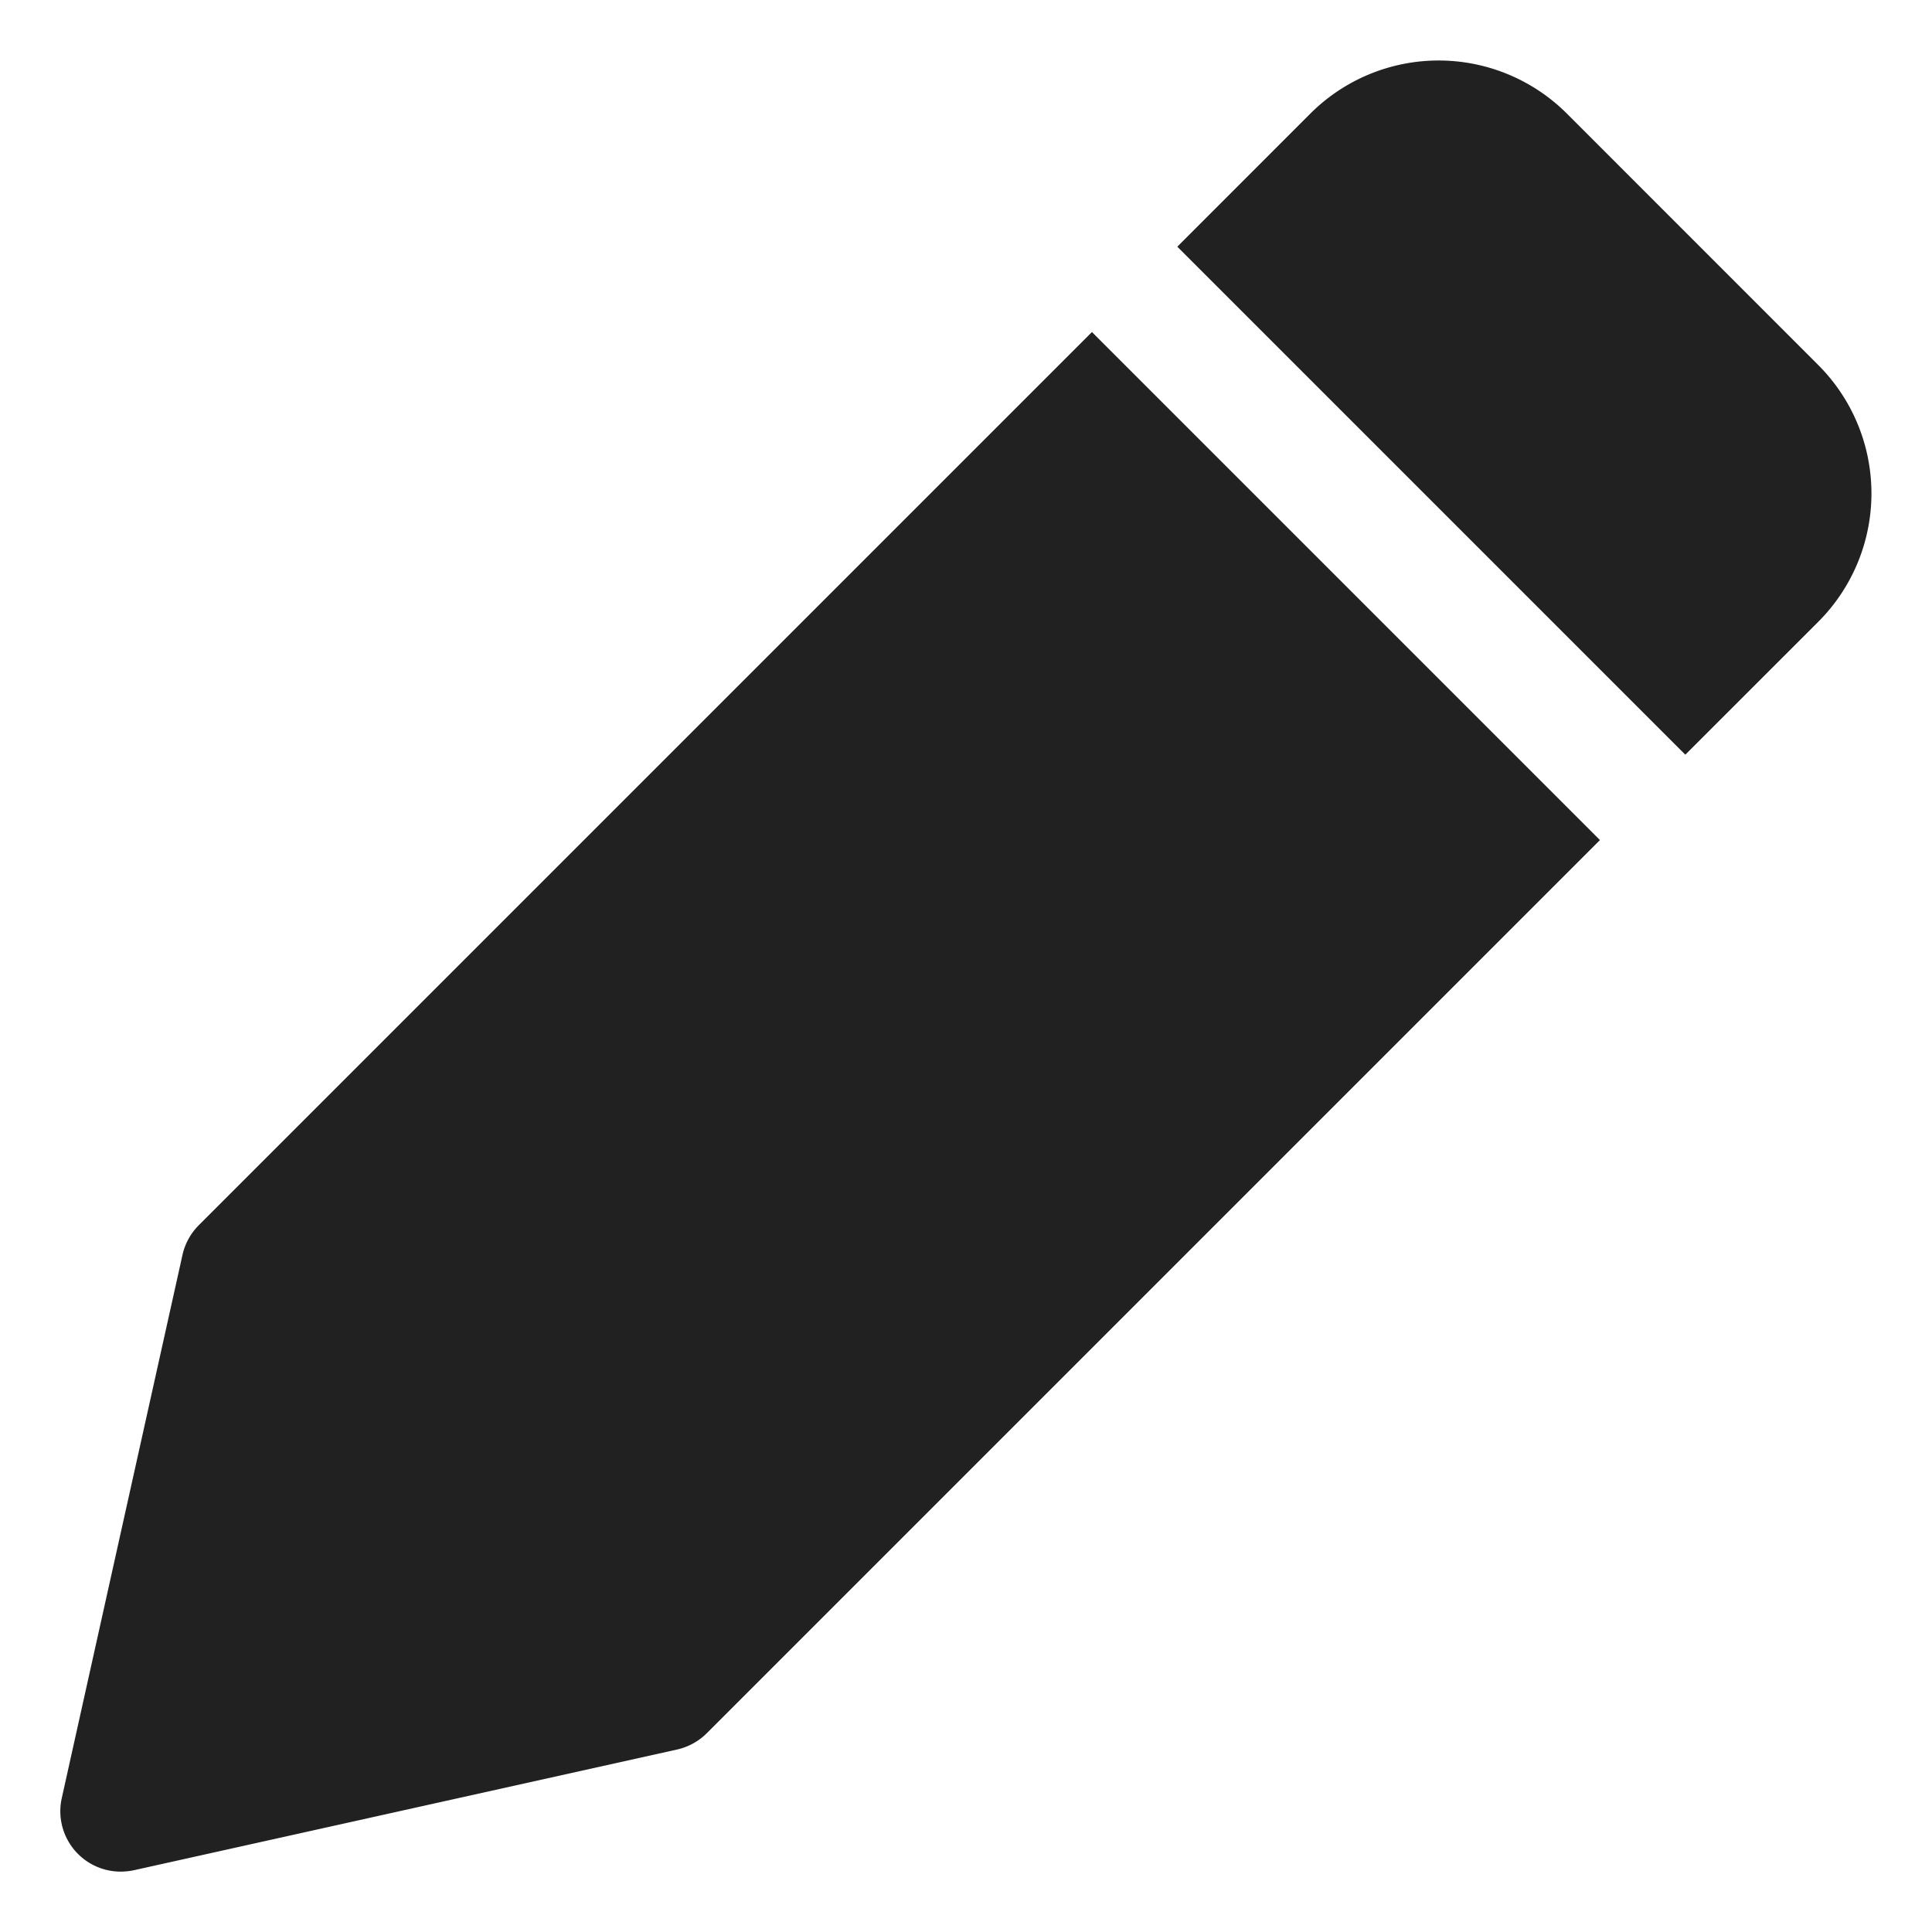 <svg xmlns="http://www.w3.org/2000/svg" height="32" width="32" viewBox="0 0 32 32"><title>pen</title><g fill="#212121" class="nc-icon-wrapper"><path d="M18.086,5.5,3.293,20.293a1.008,1.008,0,0,0-.27.49l-2,9A1,1,0,0,0,2,31a1.067,1.067,0,0,0,.217-.023l9-2a1.008,1.008,0,0,0,.49-.27L26.5,13.914Z" fill="#212121"></path> <path data-color="color-2" d="M30.121,6.051,25.949,1.878a3.006,3.006,0,0,0-4.242,0L19.5,4.086,27.914,12.5l2.208-2.207A3.007,3.007,0,0,0,30.121,6.051Z"></path></g></svg>